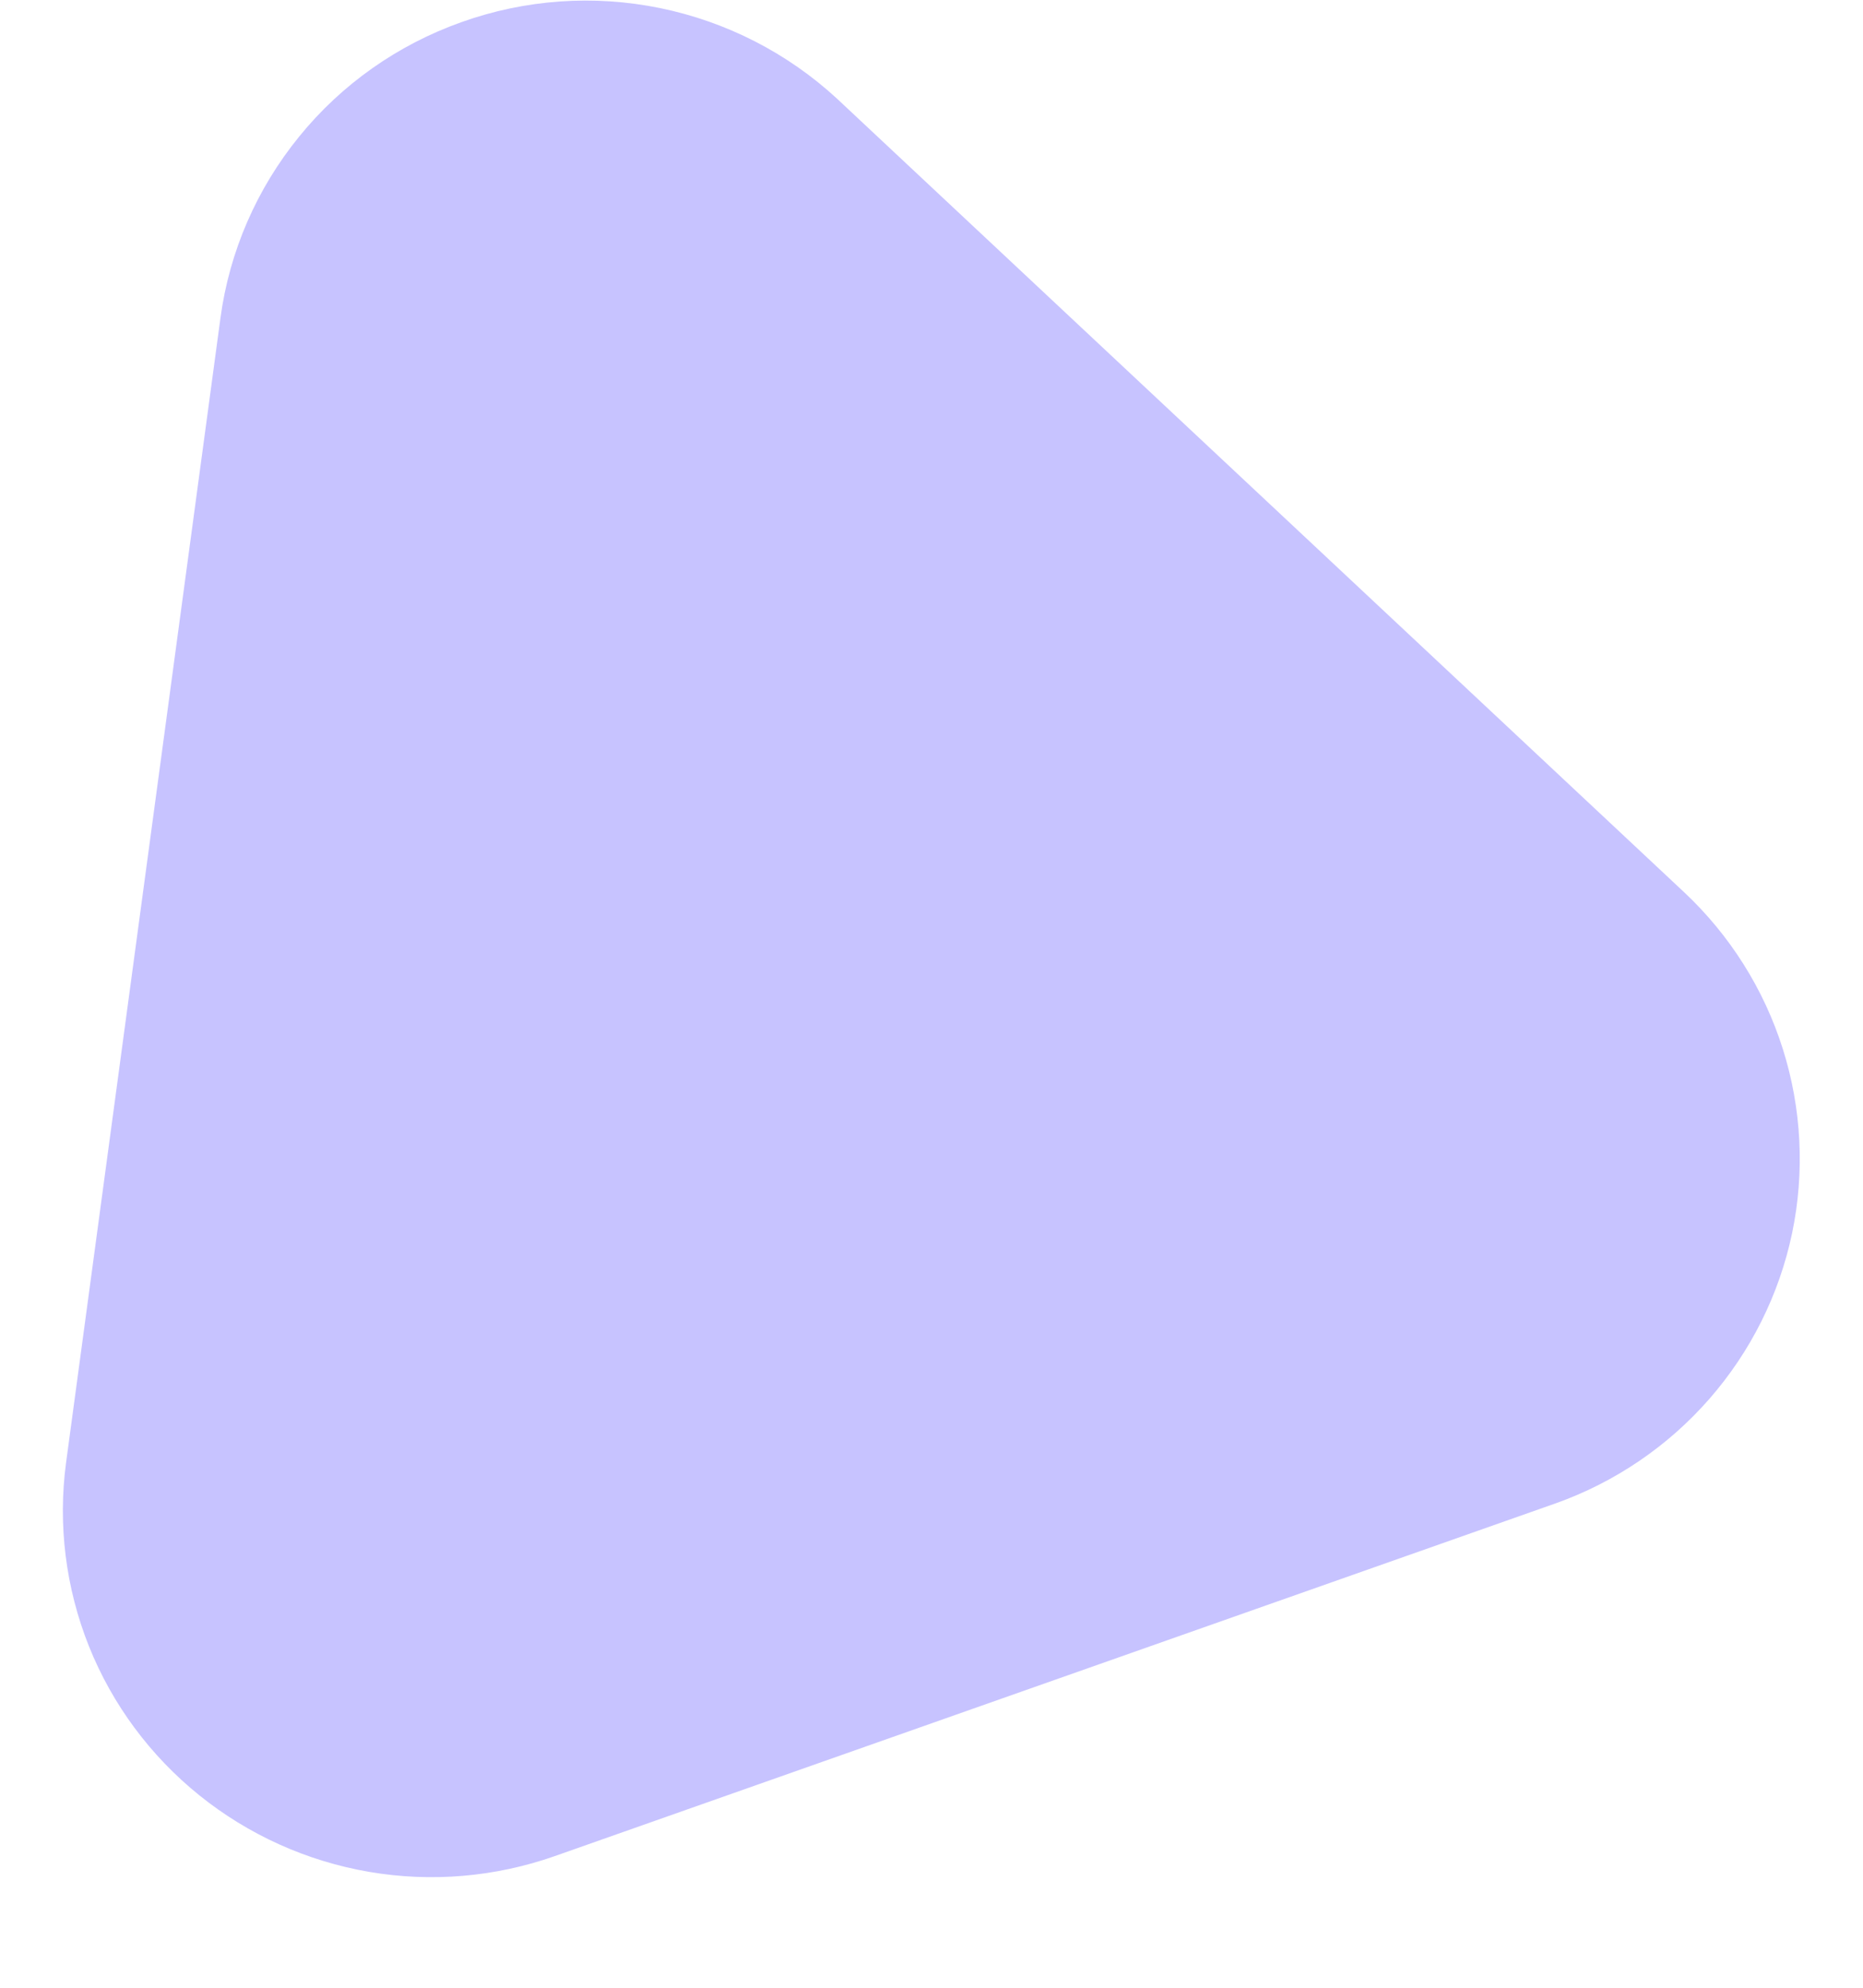<?xml version="1.0" encoding="UTF-8" standalone="no"?><svg width='15' height='16' viewBox='0 0 15 16' fill='none' xmlns='http://www.w3.org/2000/svg'>
<path d='M6.739 0.794L13.559 7.181C13.928 7.527 14.202 7.961 14.354 8.442C14.506 8.922 14.532 9.434 14.429 9.927C14.325 10.421 14.096 10.879 13.763 11.26C13.431 11.64 13.005 11.93 12.528 12.1L4.465 14.941C3.986 15.109 3.472 15.153 2.971 15.067C2.47 14.981 2 14.769 1.605 14.451C1.21 14.133 0.904 13.72 0.716 13.251C0.529 12.782 0.465 12.273 0.532 11.773L1.775 2.56C1.847 2.024 2.067 1.519 2.409 1.099C2.751 0.678 3.203 0.36 3.716 0.178C4.228 -0.005 4.781 -0.044 5.314 0.065C5.847 0.174 6.34 0.426 6.739 0.794Z' fill='#C7C3FF'/>
</svg>

